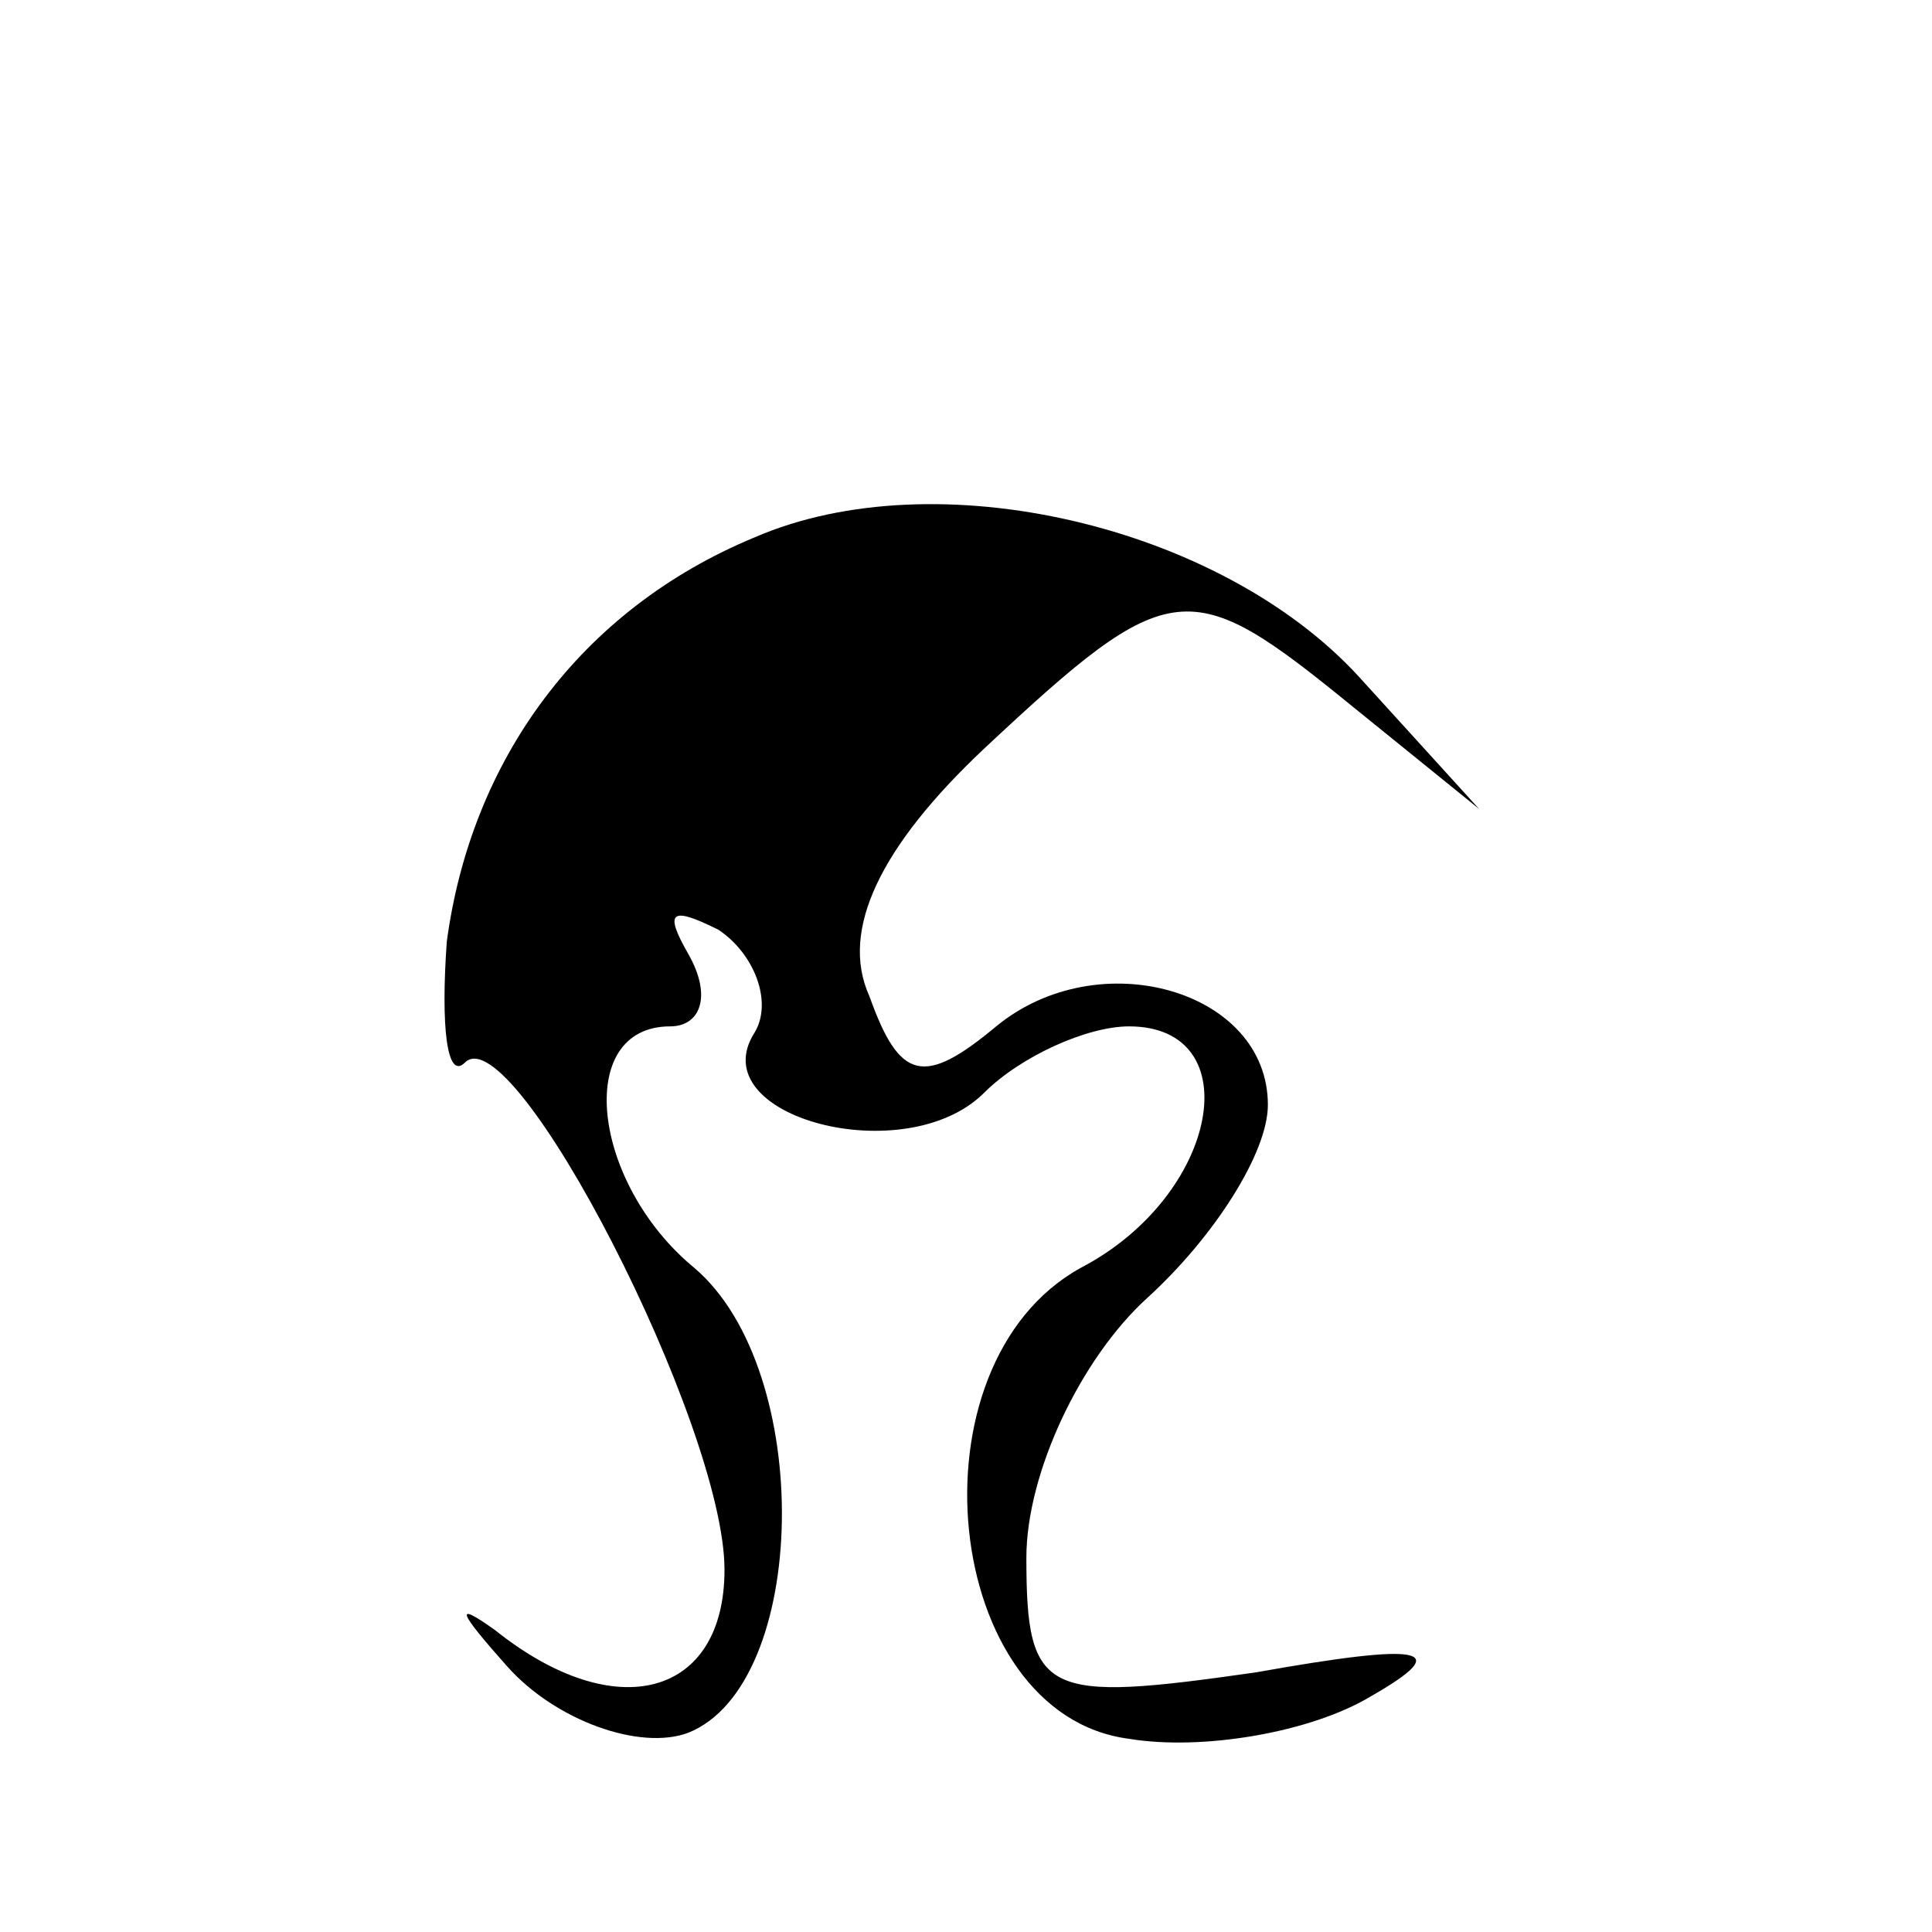 <?xml version="1.0" standalone="no"?>
<!DOCTYPE svg PUBLIC "-//W3C//DTD SVG 20010904//EN"
 "http://www.w3.org/TR/2001/REC-SVG-20010904/DTD/svg10.dtd">
<svg version="1.0" xmlns="http://www.w3.org/2000/svg"
 width="32pt" height="32pt" viewBox="0 0 32 32"
 preserveAspectRatio="xMidYMid meet">
<g transform="translate(0,32) scale(0.1,-0.1)"
fill="#000000" stroke="none">
<path fill="#000000" stroke="none" d="M125 231 c-29 -12 -47 -37 -51 -67 -1
-14 0 -23 3 -20 8 8 43 -60 43 -84 0 -21 -18 -26 -38 -10 -7 5 -6 3 2 -6 8 -9
22 -14 30 -11 20 8 21 60 1 77 -17 14 -20 40 -4 40 5 0 7 5 3 12 -4 7 -3 8 5
4 6 -4 9 -12 6 -17 -9 -14 25 -23 38 -10 6 6 17 11 24 11 20 0 15 -28 -8 -40
-29 -16 -23 -74 8 -78 12 -2 30 1 40 7 14 8 9 9 -19 4 -35 -5 -38 -4 -38 19 0
14 9 33 20 43 11 10 20 24 20 32 0 19 -28 27 -45 13 -12 -10 -16 -9 -21 5 -5
11 2 25 19 41 31 29 34 29 61 7 l21 -17 -20 22 c-23 25 -70 36 -100 23z"/>
</g>
</svg>
